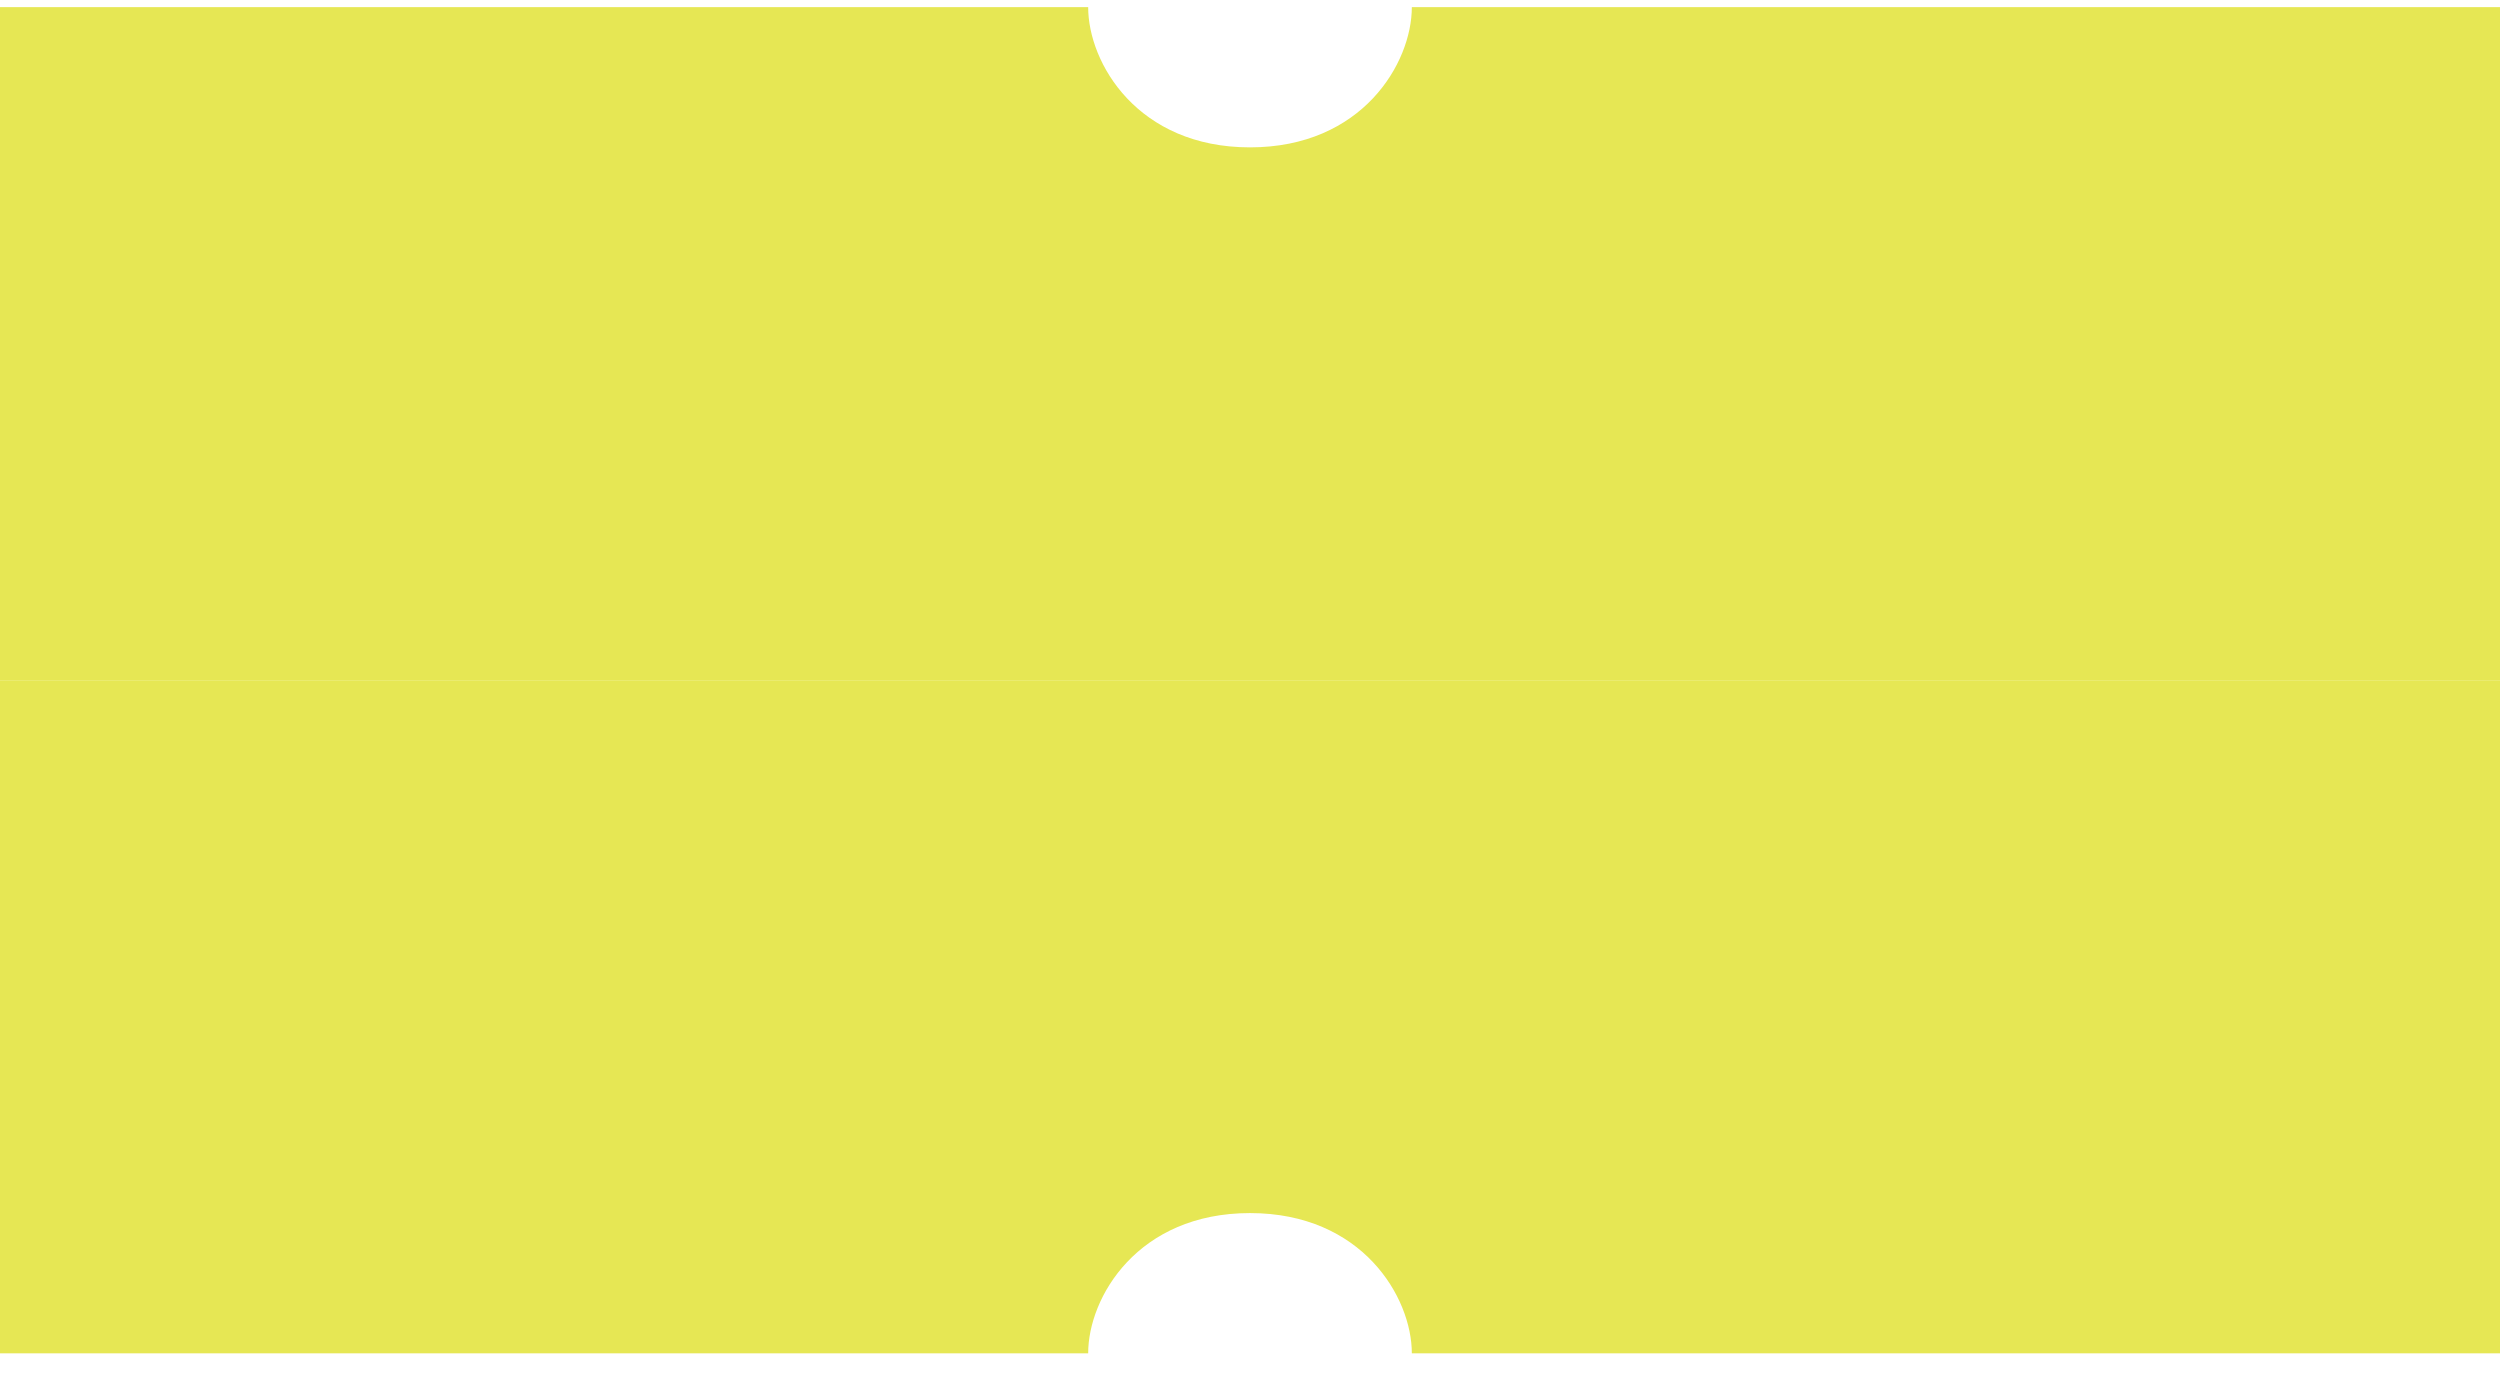 <svg width="78" height="43" viewBox="0 0 78 43" fill="none" xmlns="http://www.w3.org/2000/svg">
<path d="M33.951 42.223H0V21.223H39V37.848C35.5 37.848 33.951 40.473 33.951 42.223Z" fill="#E6E754"/>
<path d="M33.951 0.223H0V21.223H39V4.598C35.5 4.598 33.951 1.973 33.951 0.223Z" fill="#E6E754"/>
<path d="M44.049 42.223H78V21.223H39V37.848C42.5 37.848 44.049 40.473 44.049 42.223Z" fill="#E6E754"/>
<path d="M44.049 0.223H78V21.223H39V4.598C42.5 4.598 44.049 1.973 44.049 0.223Z" fill="#E6E754"/>
</svg>
